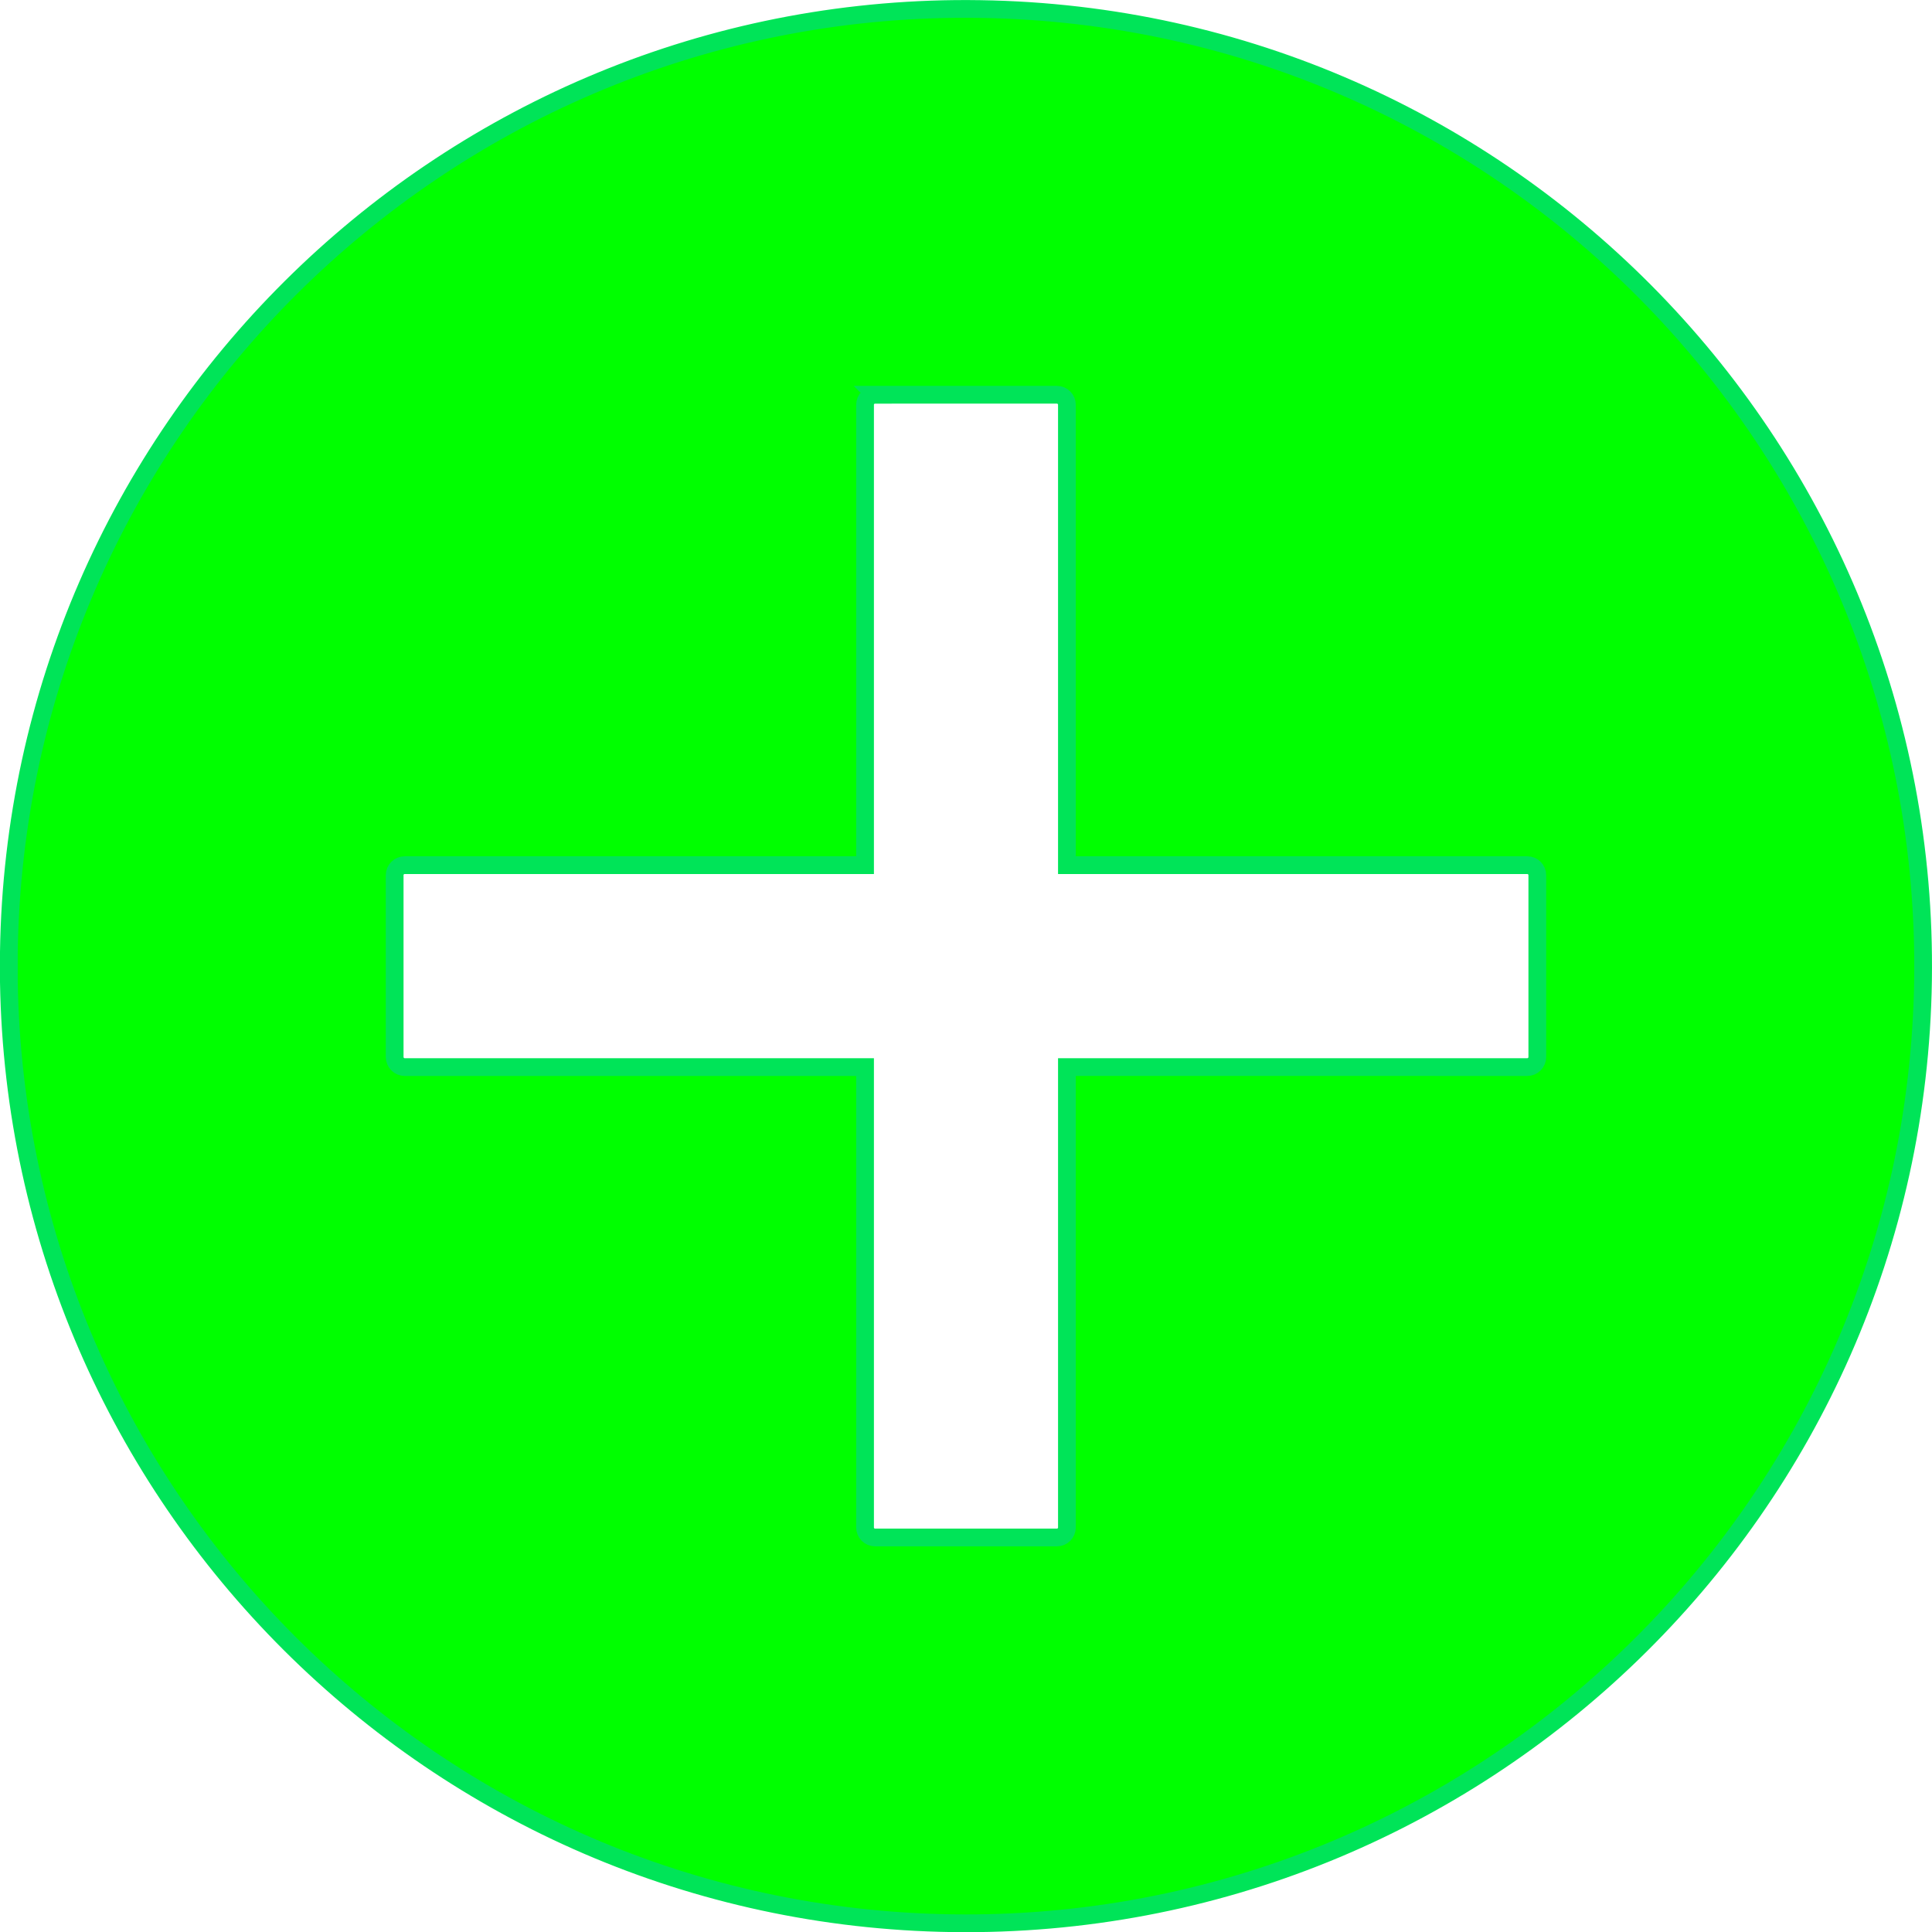<?xml version="1.0" encoding="UTF-8" standalone="no"?>
<!-- Created with Inkscape (http://www.inkscape.org/) -->

<svg
   width="192.21mm"
   height="192.227mm"
   id="svg2"
   version="1.1"
   xmlns="http://www.w3.org/2000/svg"
   xmlns:svg="http://www.w3.org/2000/svg"
   xmlns:rdf="http://www.w3.org/1999/02/22-rdf-syntax-ns#"
   xmlns:cc="http://creativecommons.org/ns#"
   xmlns:dc="http://purl.org/dc/elements/1.1/">
  <defs
     id="defs4" />
  <g
     id="layer1"
     transform="translate(-30.733,-131.289)"
     style="fill:#00ff00;stroke:#00e458;stroke-width:6.671;stroke-dasharray:none;stroke-opacity:1">
    <path
       style="display:inline;fill:#00ff00;fill-rule:evenodd;stroke:#00e458;stroke-width:6.671;stroke-linecap:butt;stroke-linejoin:miter;stroke-dasharray:none;stroke-opacity:1"
       d="M 389.974,134.66 C 195.444,136.704 36.968,293.578 34.068,489.223 v 11.312 C 37.297,694.876 194.253,851.56 388.599,854.441 587.35,857.388 750.871,698.66 753.818,499.91 756.765,301.16 598.037,137.638 399.287,134.691 c -3.105,-0.046 -6.225,-0.064 -9.312,-0.031 z m -30.188,145.062 h 68.344 c 2.098,0 3.781,1.684 3.781,3.781 v 173.094 h 173.094 c 2.098,0 3.781,1.684 3.781,3.781 v 68.344 c 0,2.098 -1.684,3.812 -3.781,3.812 H 431.912 v 173.094 c 0,2.098 -1.684,3.781 -3.781,3.781 h -68.344 c -2.098,0 -3.781,-1.684 -3.781,-3.781 V 532.535 H 182.912 c -2.098,0 -3.781,-1.715 -3.781,-3.812 v -68.344 c 0,-2.098 1.684,-3.781 3.781,-3.781 H 356.006 V 283.504 c 0,-2.098 1.684,-3.781 3.781,-3.781 z"
       id="path2996" />
  </g>
</svg>
